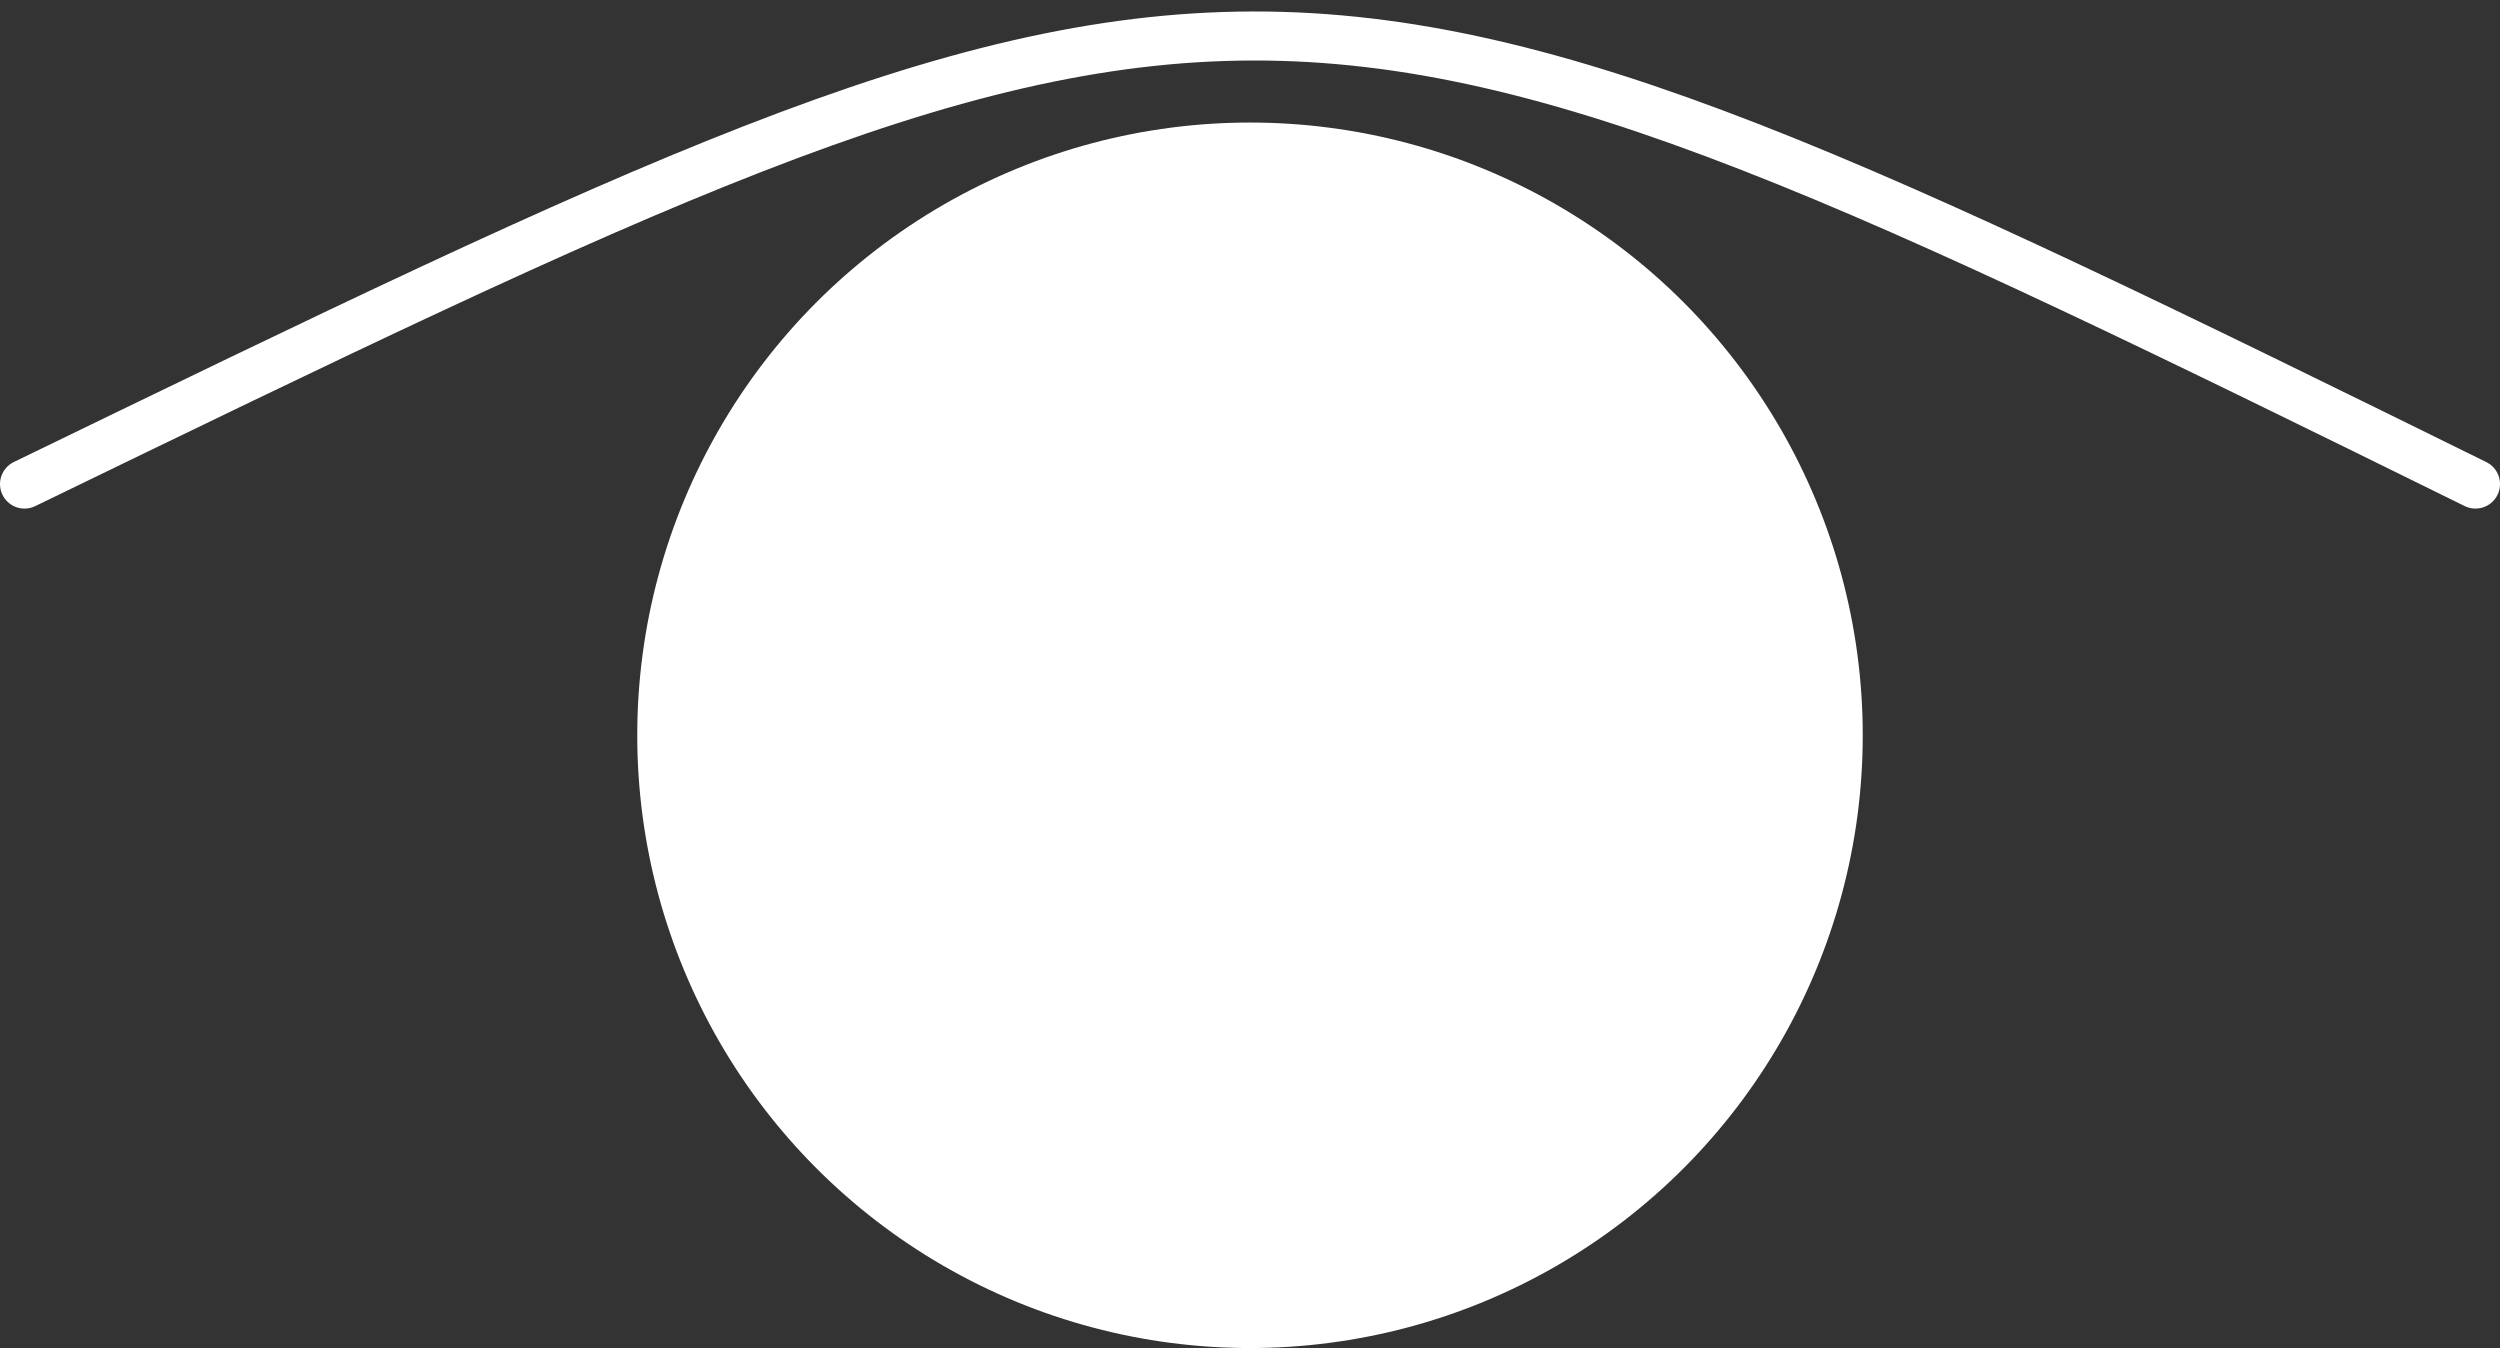 <svg width="204" height="110" viewBox="0 0 204 110" fill="none" xmlns="http://www.w3.org/2000/svg">
<rect x="0" y="0" width="204" height="110" fill="#333333" stroke="none"/>
<circle cx="102" cy="60" r="50" fill="white"/>
<path d="M2 39.5C102 -9 102.5 -9.5 202 39.5" stroke="white" stroke-width="4" stroke-linecap="round"/>
</svg>
